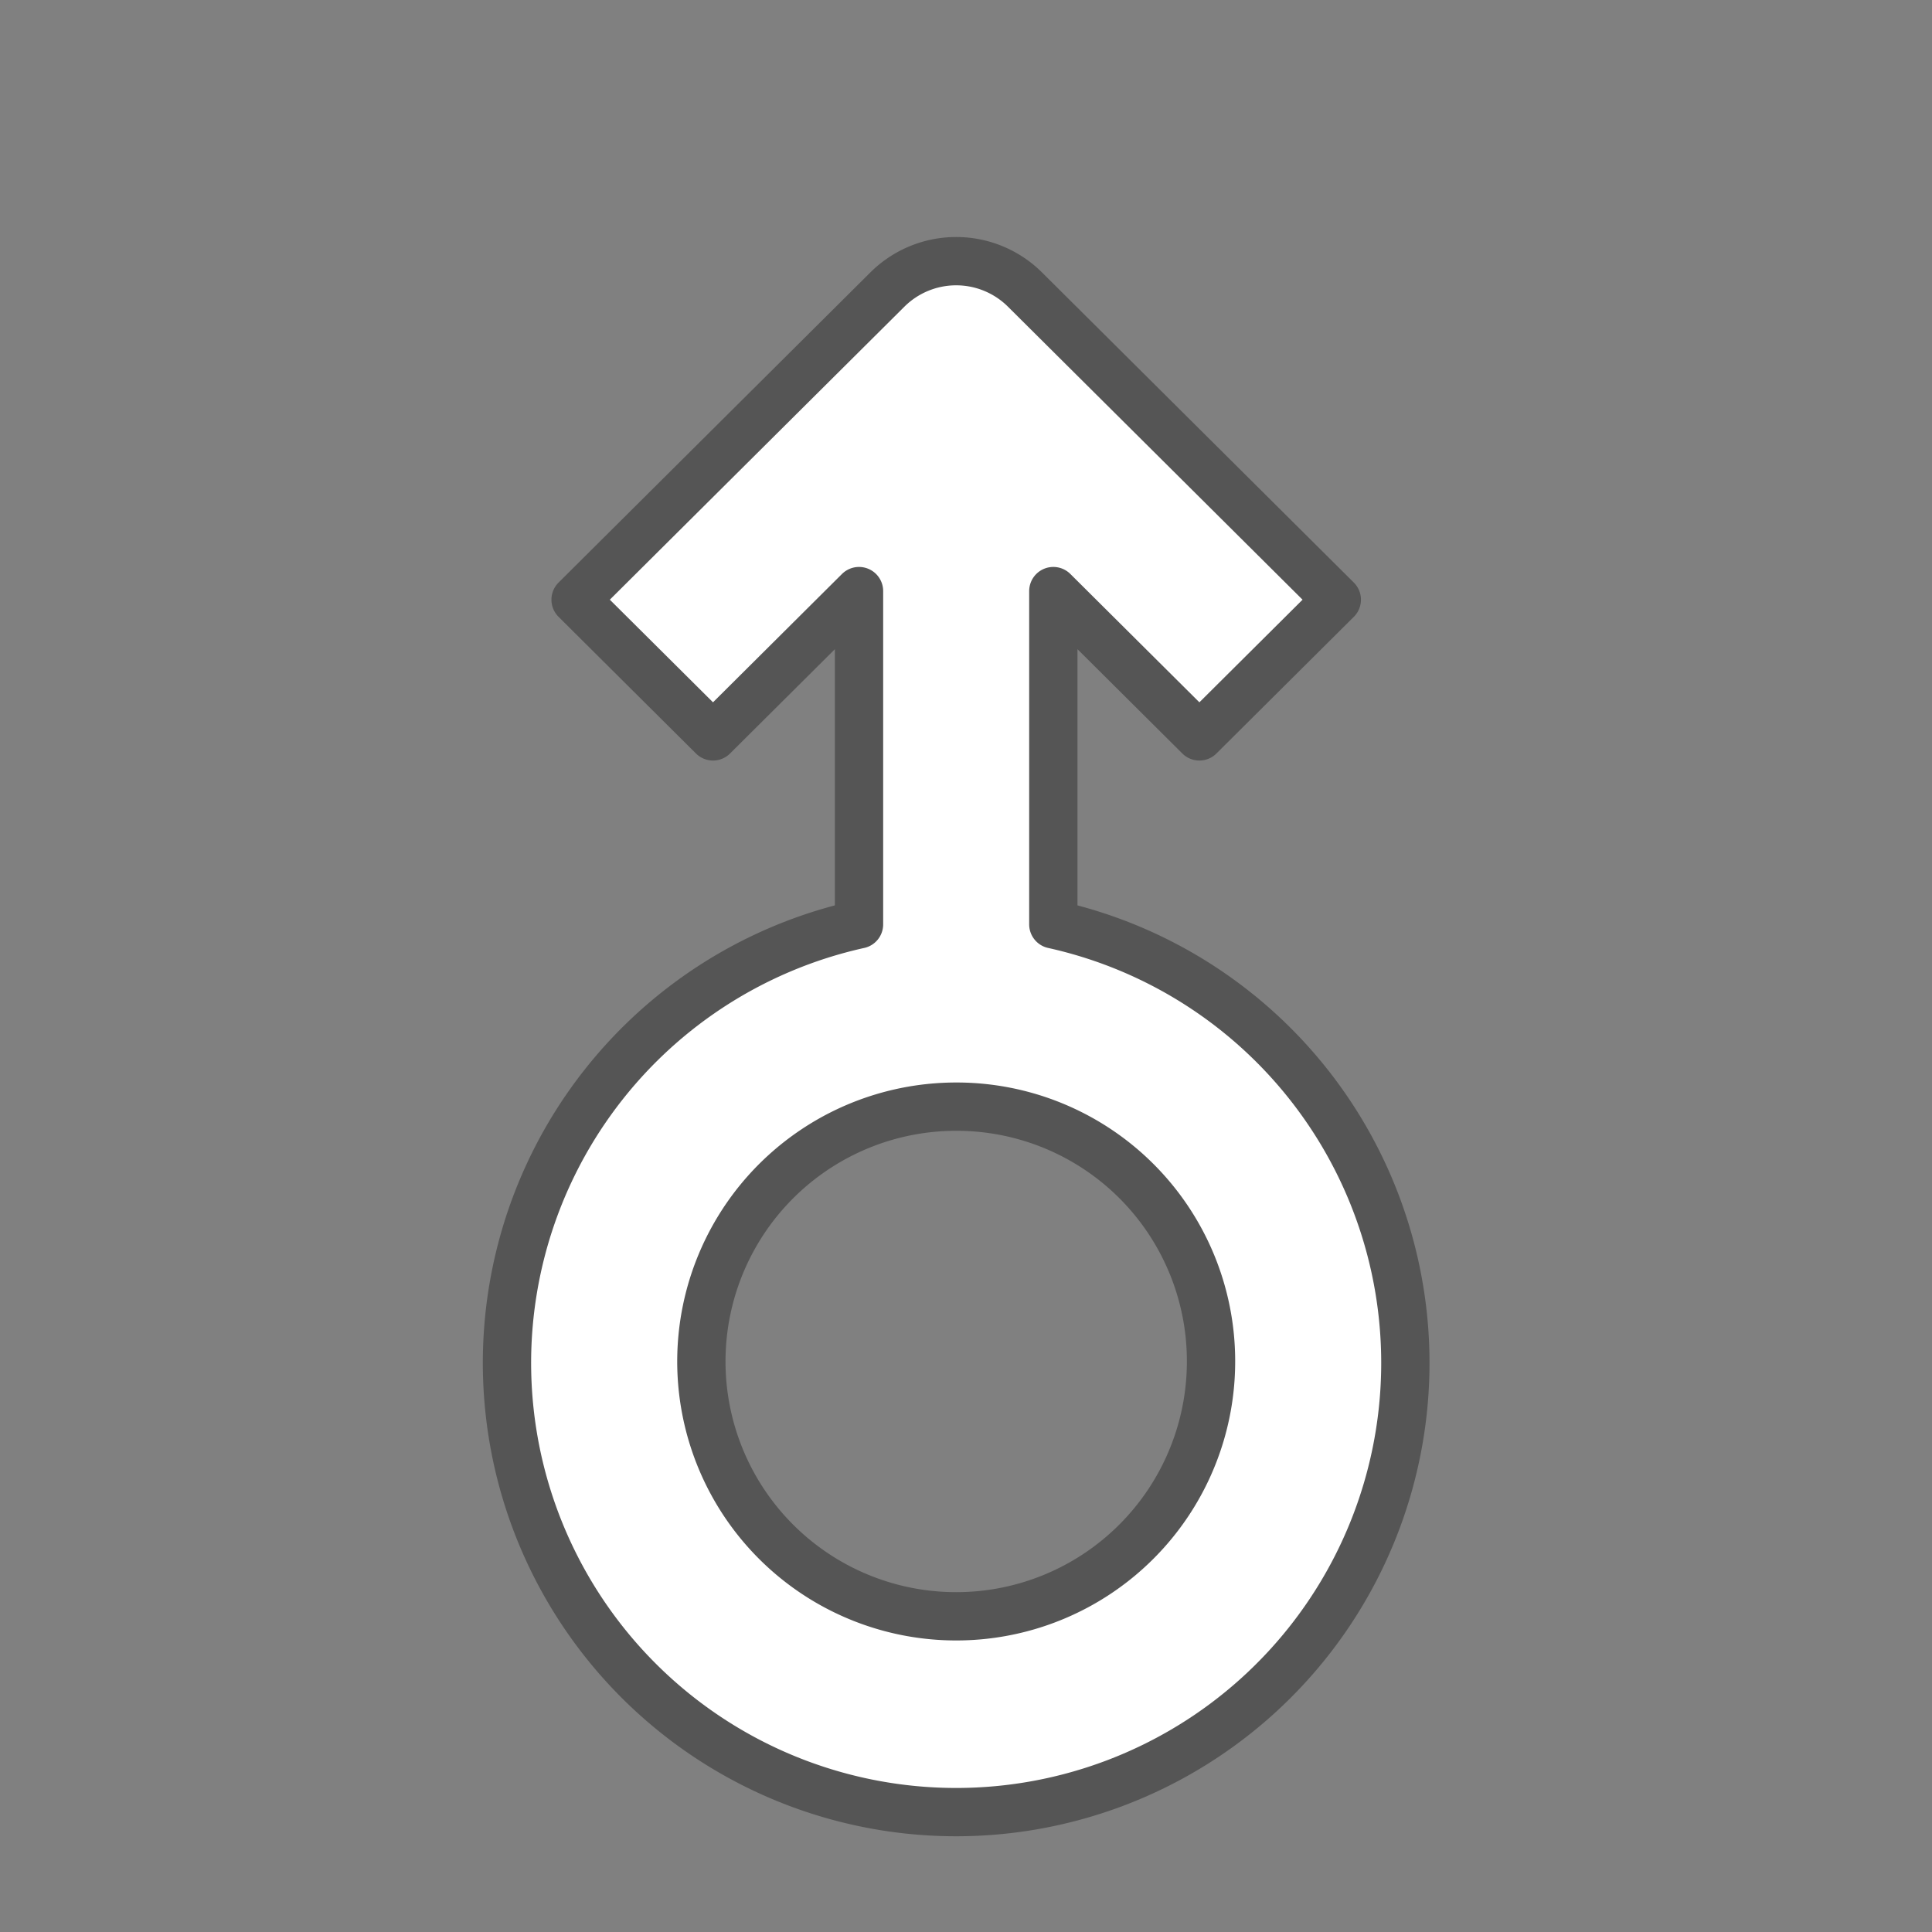 <svg xmlns="http://www.w3.org/2000/svg" width="40" height="40" viewBox="0 0 40 40">
  <rect x="0" y="0" width="40" height="40" fill="#808080" stroke="none"/>
  <g id="_36.남성" data-name="36.남성" transform="translate(-2307 -638)">
    <path id="패스_2359" data-name="패스 2359" d="M1803.637,649.488v6.9a9.3,9.3,0,1,0,4.023,0v-6.9l3.024,3.008,2.845-2.83-6.458-6.423a2.02,2.02,0,0,0-2.845,0l-6.457,6.423,2.845,2.83Zm7.288,15.921a5.276,5.276,0,1,1-5.276-5.247A5.268,5.268,0,0,1,1810.925,665.409Z" transform="translate(521.148 0.75)" fill="#fff" stroke="#555" stroke-linecap="round" stroke-linejoin="round" stroke-width="1"/>
    <circle id="타원_710" data-name="타원 710" cx="20" cy="20" r="20" transform="translate(2307 638)" fill="none"/>
  </g>
</svg>
